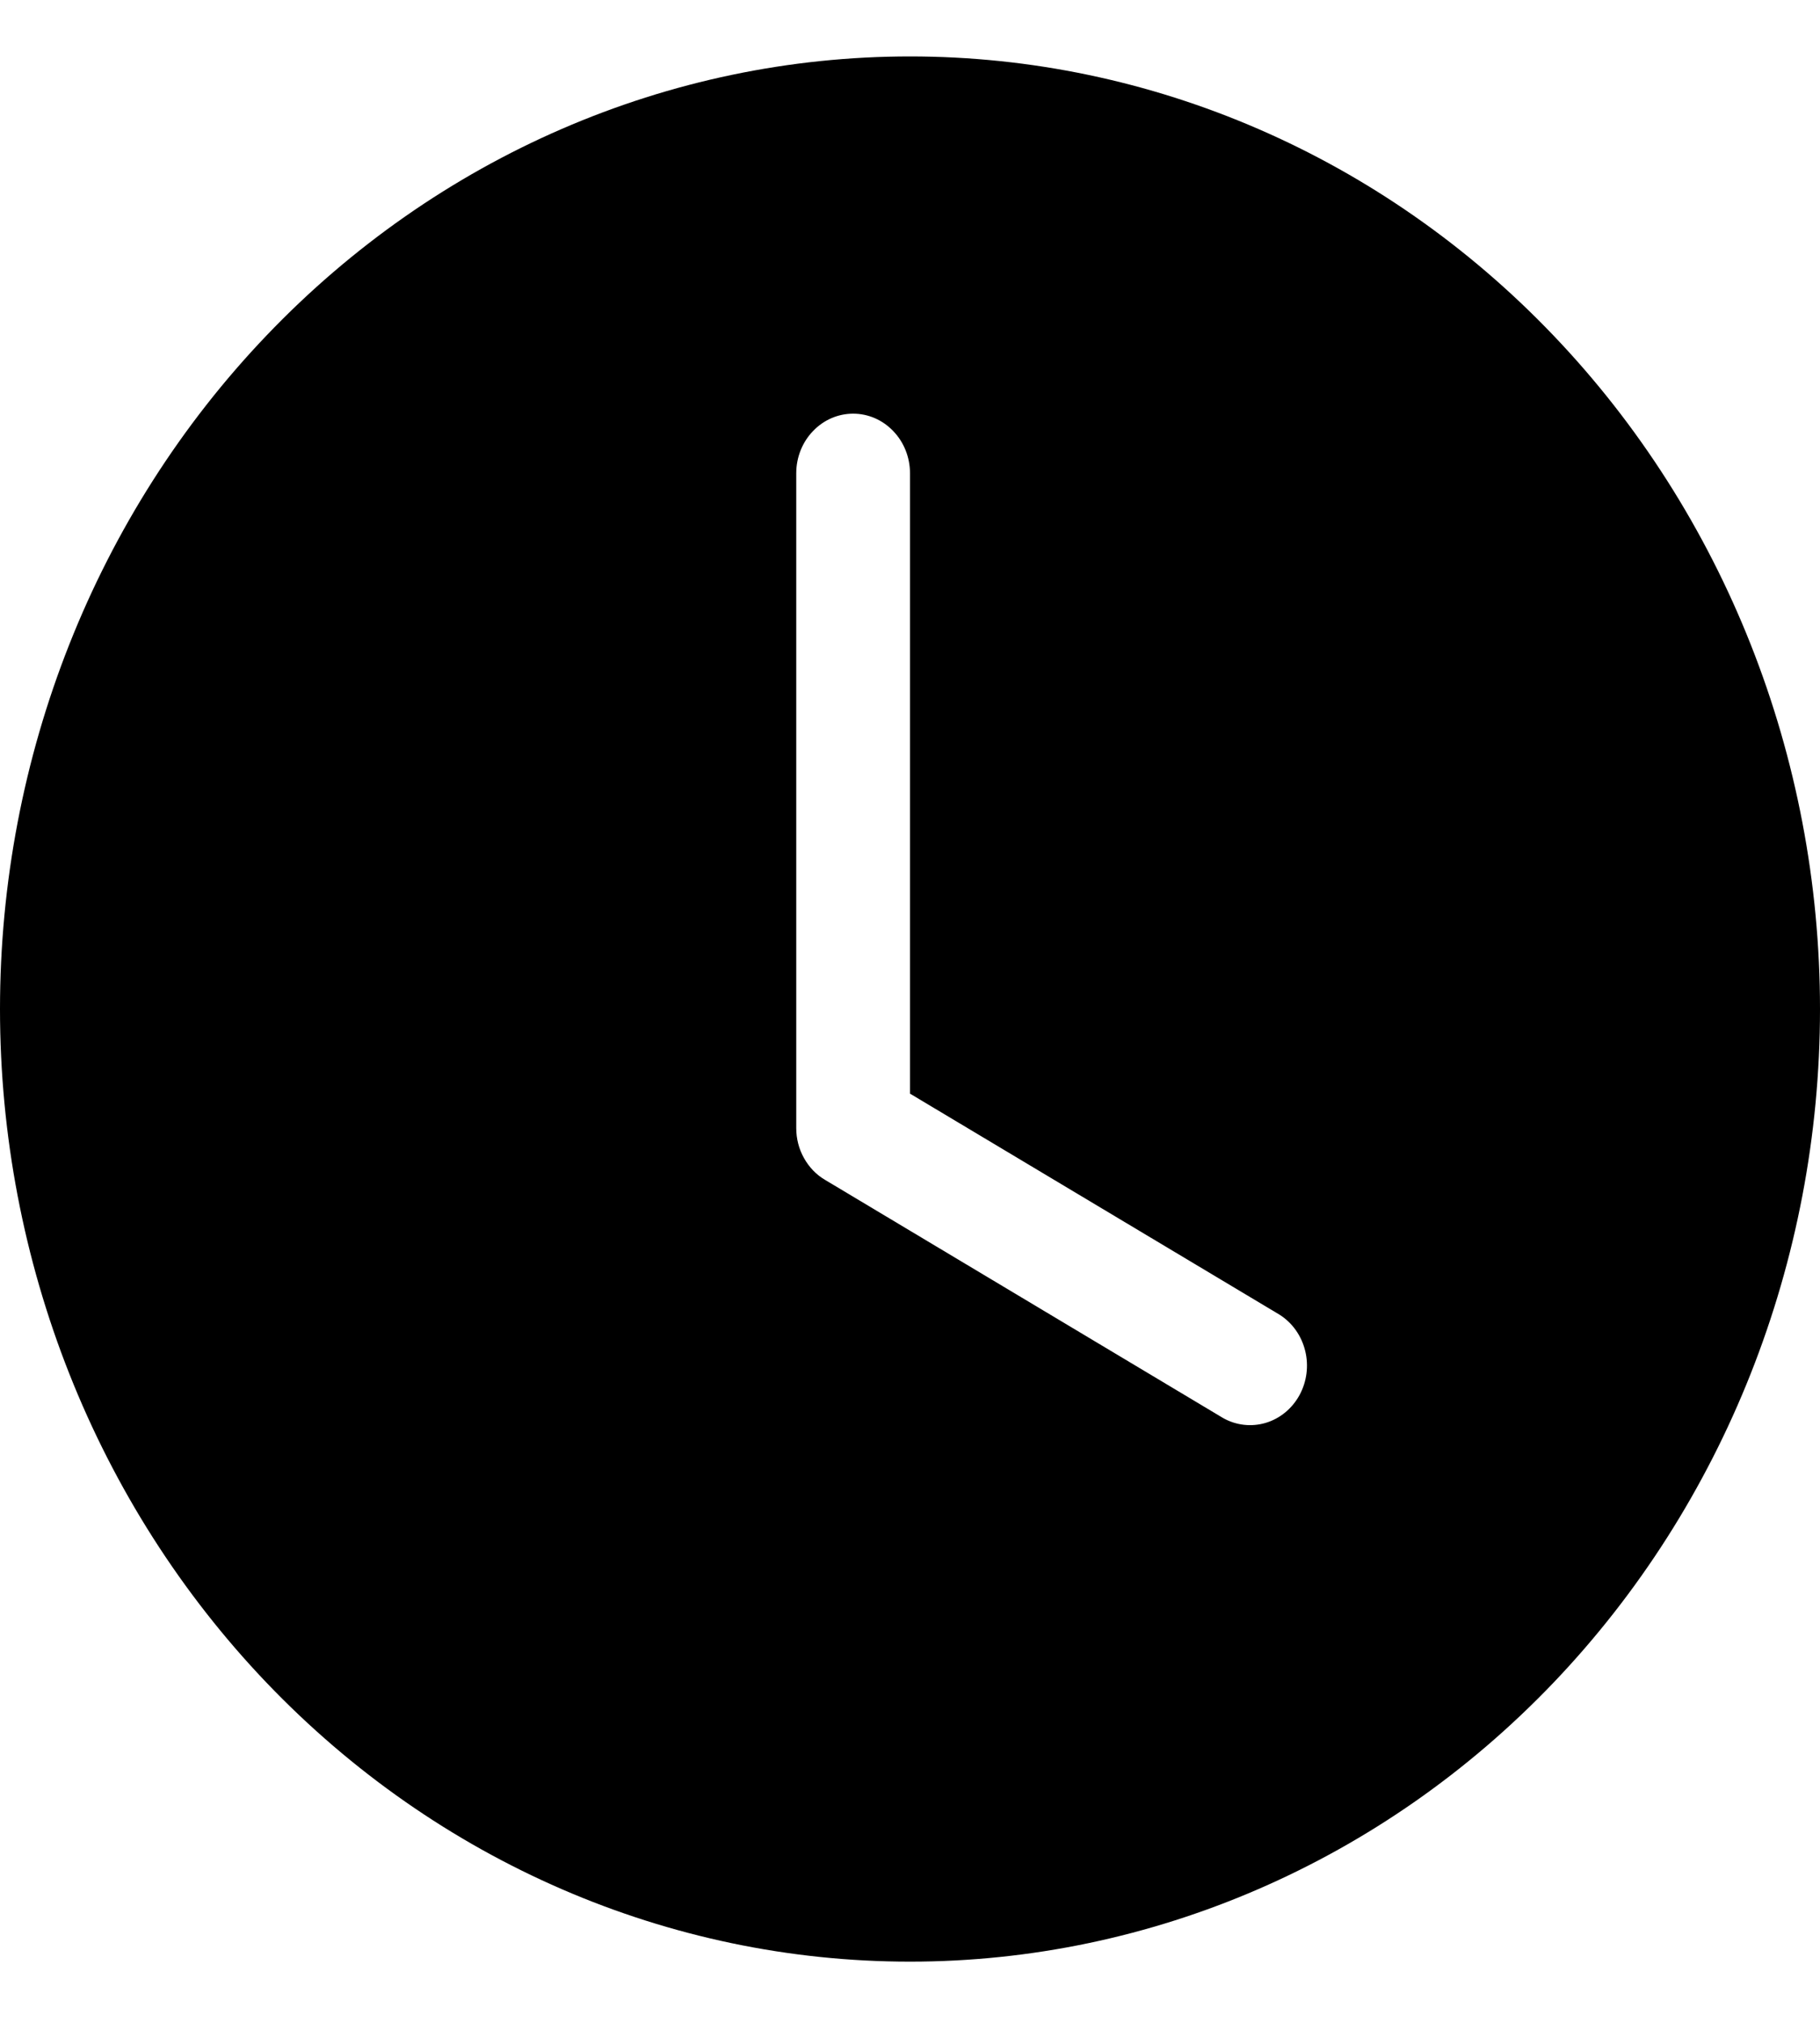 <svg width="18" height="20" viewBox="0 0 18 20" fill="none" xmlns="http://www.w3.org/2000/svg">
<path d="M18 9.977C18 12.475 17.052 14.87 15.364 16.637C13.676 18.403 11.387 19.395 9 19.395C6.613 19.395 4.324 18.403 2.636 16.637C0.948 14.87 0 12.475 0 9.977C0 7.479 0.948 5.083 2.636 3.317C4.324 1.55 6.613 0.558 9 0.558C11.387 0.558 13.676 1.55 15.364 3.317C17.052 5.083 18 7.479 18 9.977ZM9 4.679C9 4.523 8.941 4.373 8.835 4.263C8.73 4.152 8.587 4.09 8.438 4.09C8.288 4.09 8.145 4.152 8.04 4.263C7.934 4.373 7.875 4.523 7.875 4.679V11.154C7.875 11.258 7.901 11.36 7.951 11.449C8.001 11.539 8.072 11.614 8.159 11.665L12.096 14.02C12.225 14.093 12.377 14.11 12.518 14.068C12.659 14.026 12.779 13.927 12.852 13.794C12.925 13.66 12.945 13.502 12.908 13.354C12.871 13.205 12.78 13.077 12.654 12.998L9 10.813V4.679Z" fill="black"/>
</svg>
